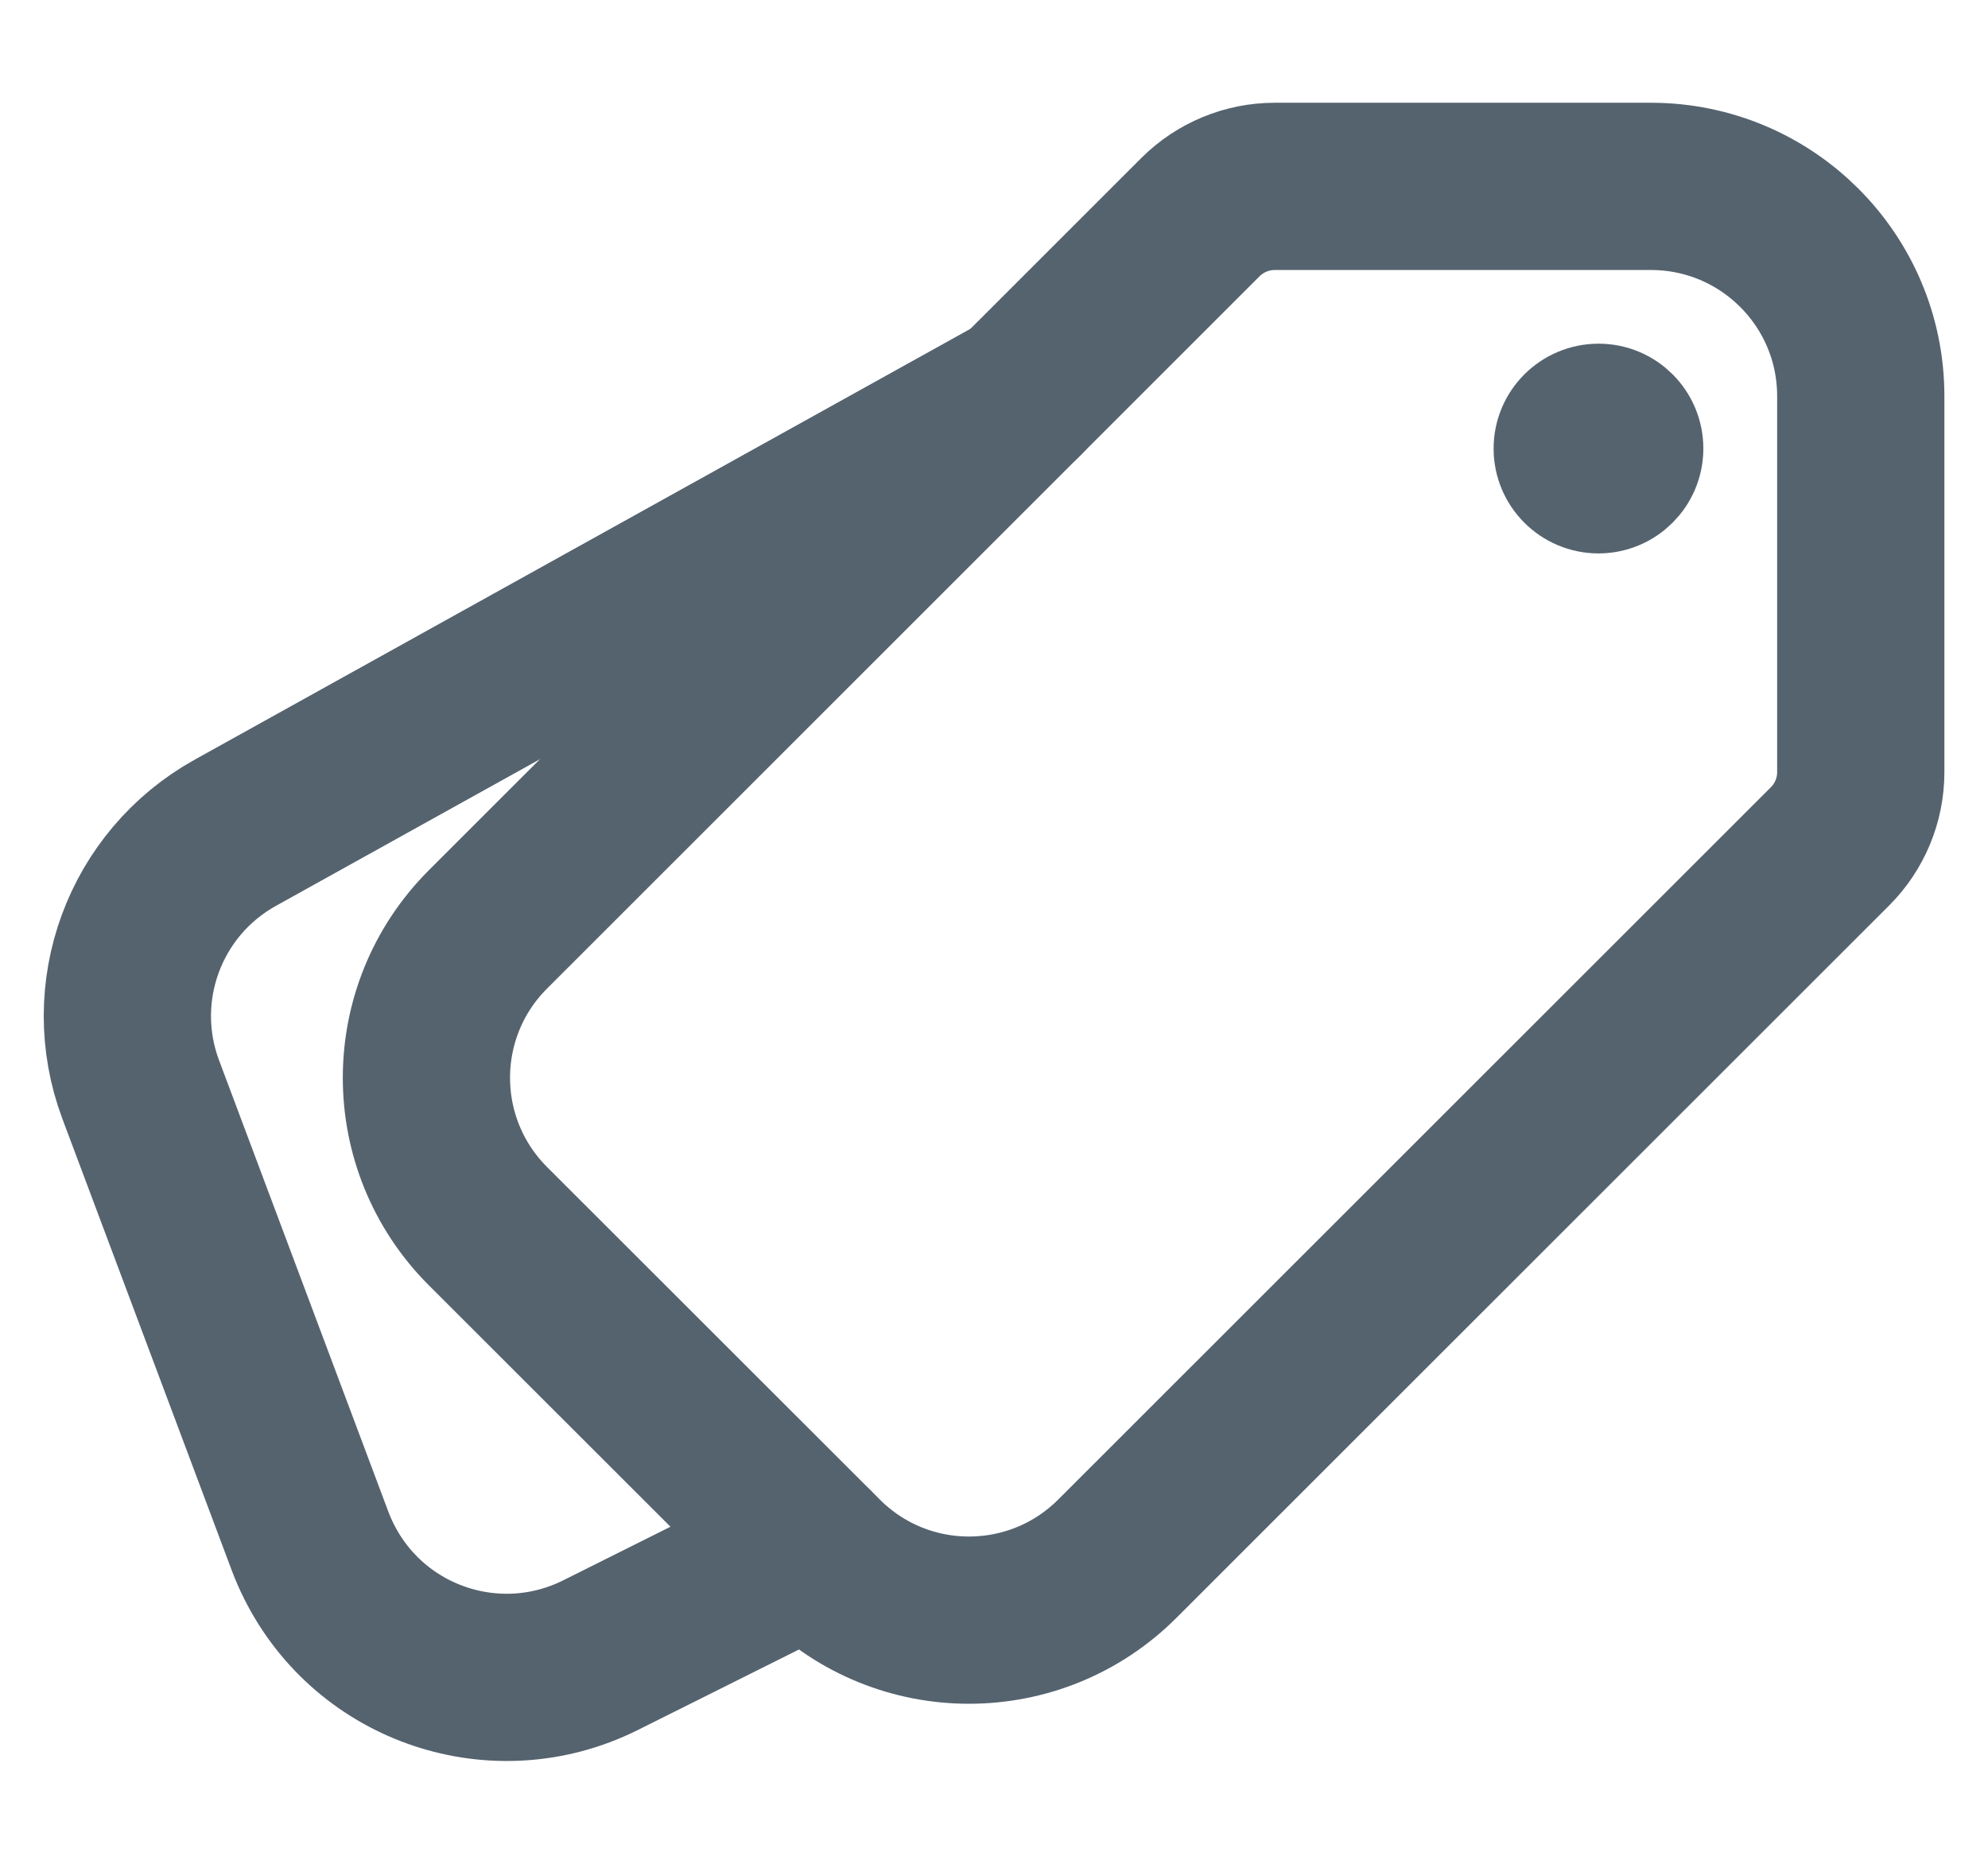 <svg width="16" height="15" viewBox="0 0 16 15" fill="none" xmlns="http://www.w3.org/2000/svg">
<path fill-rule="evenodd" clip-rule="evenodd" d="M10.259 1.5H13.287C14.22 1.5 14.976 2.256 14.976 3.188V6.214C14.976 6.438 14.887 6.653 14.729 6.811L8.993 12.544C8.333 13.204 7.264 13.204 6.605 12.544L3.927 9.868C3.267 9.208 3.267 8.14 3.927 7.48L9.662 1.747C9.821 1.589 10.036 1.5 10.259 1.5Z" stroke="#55636F" stroke-width="1.346" stroke-linecap="round" stroke-linejoin="round"/>
<path d="M6.532 12.472L4.833 13.321C3.998 13.738 2.984 13.4 2.567 12.566C2.541 12.514 2.517 12.46 2.496 12.404L1.133 8.77C0.839 7.987 1.163 7.108 1.894 6.702L8.221 3.188" stroke="#55636F" stroke-width="1.346" stroke-linecap="round" stroke-linejoin="round"/>
<path d="M12.866 3.188C13.099 3.188 13.287 3.377 13.287 3.61C13.287 3.842 13.099 4.031 12.866 4.032C12.632 4.032 12.443 3.843 12.443 3.61C12.443 3.377 12.632 3.188 12.866 3.188Z" fill="#55636F" stroke="#55636F" stroke-width="0.844"/>
</svg>
